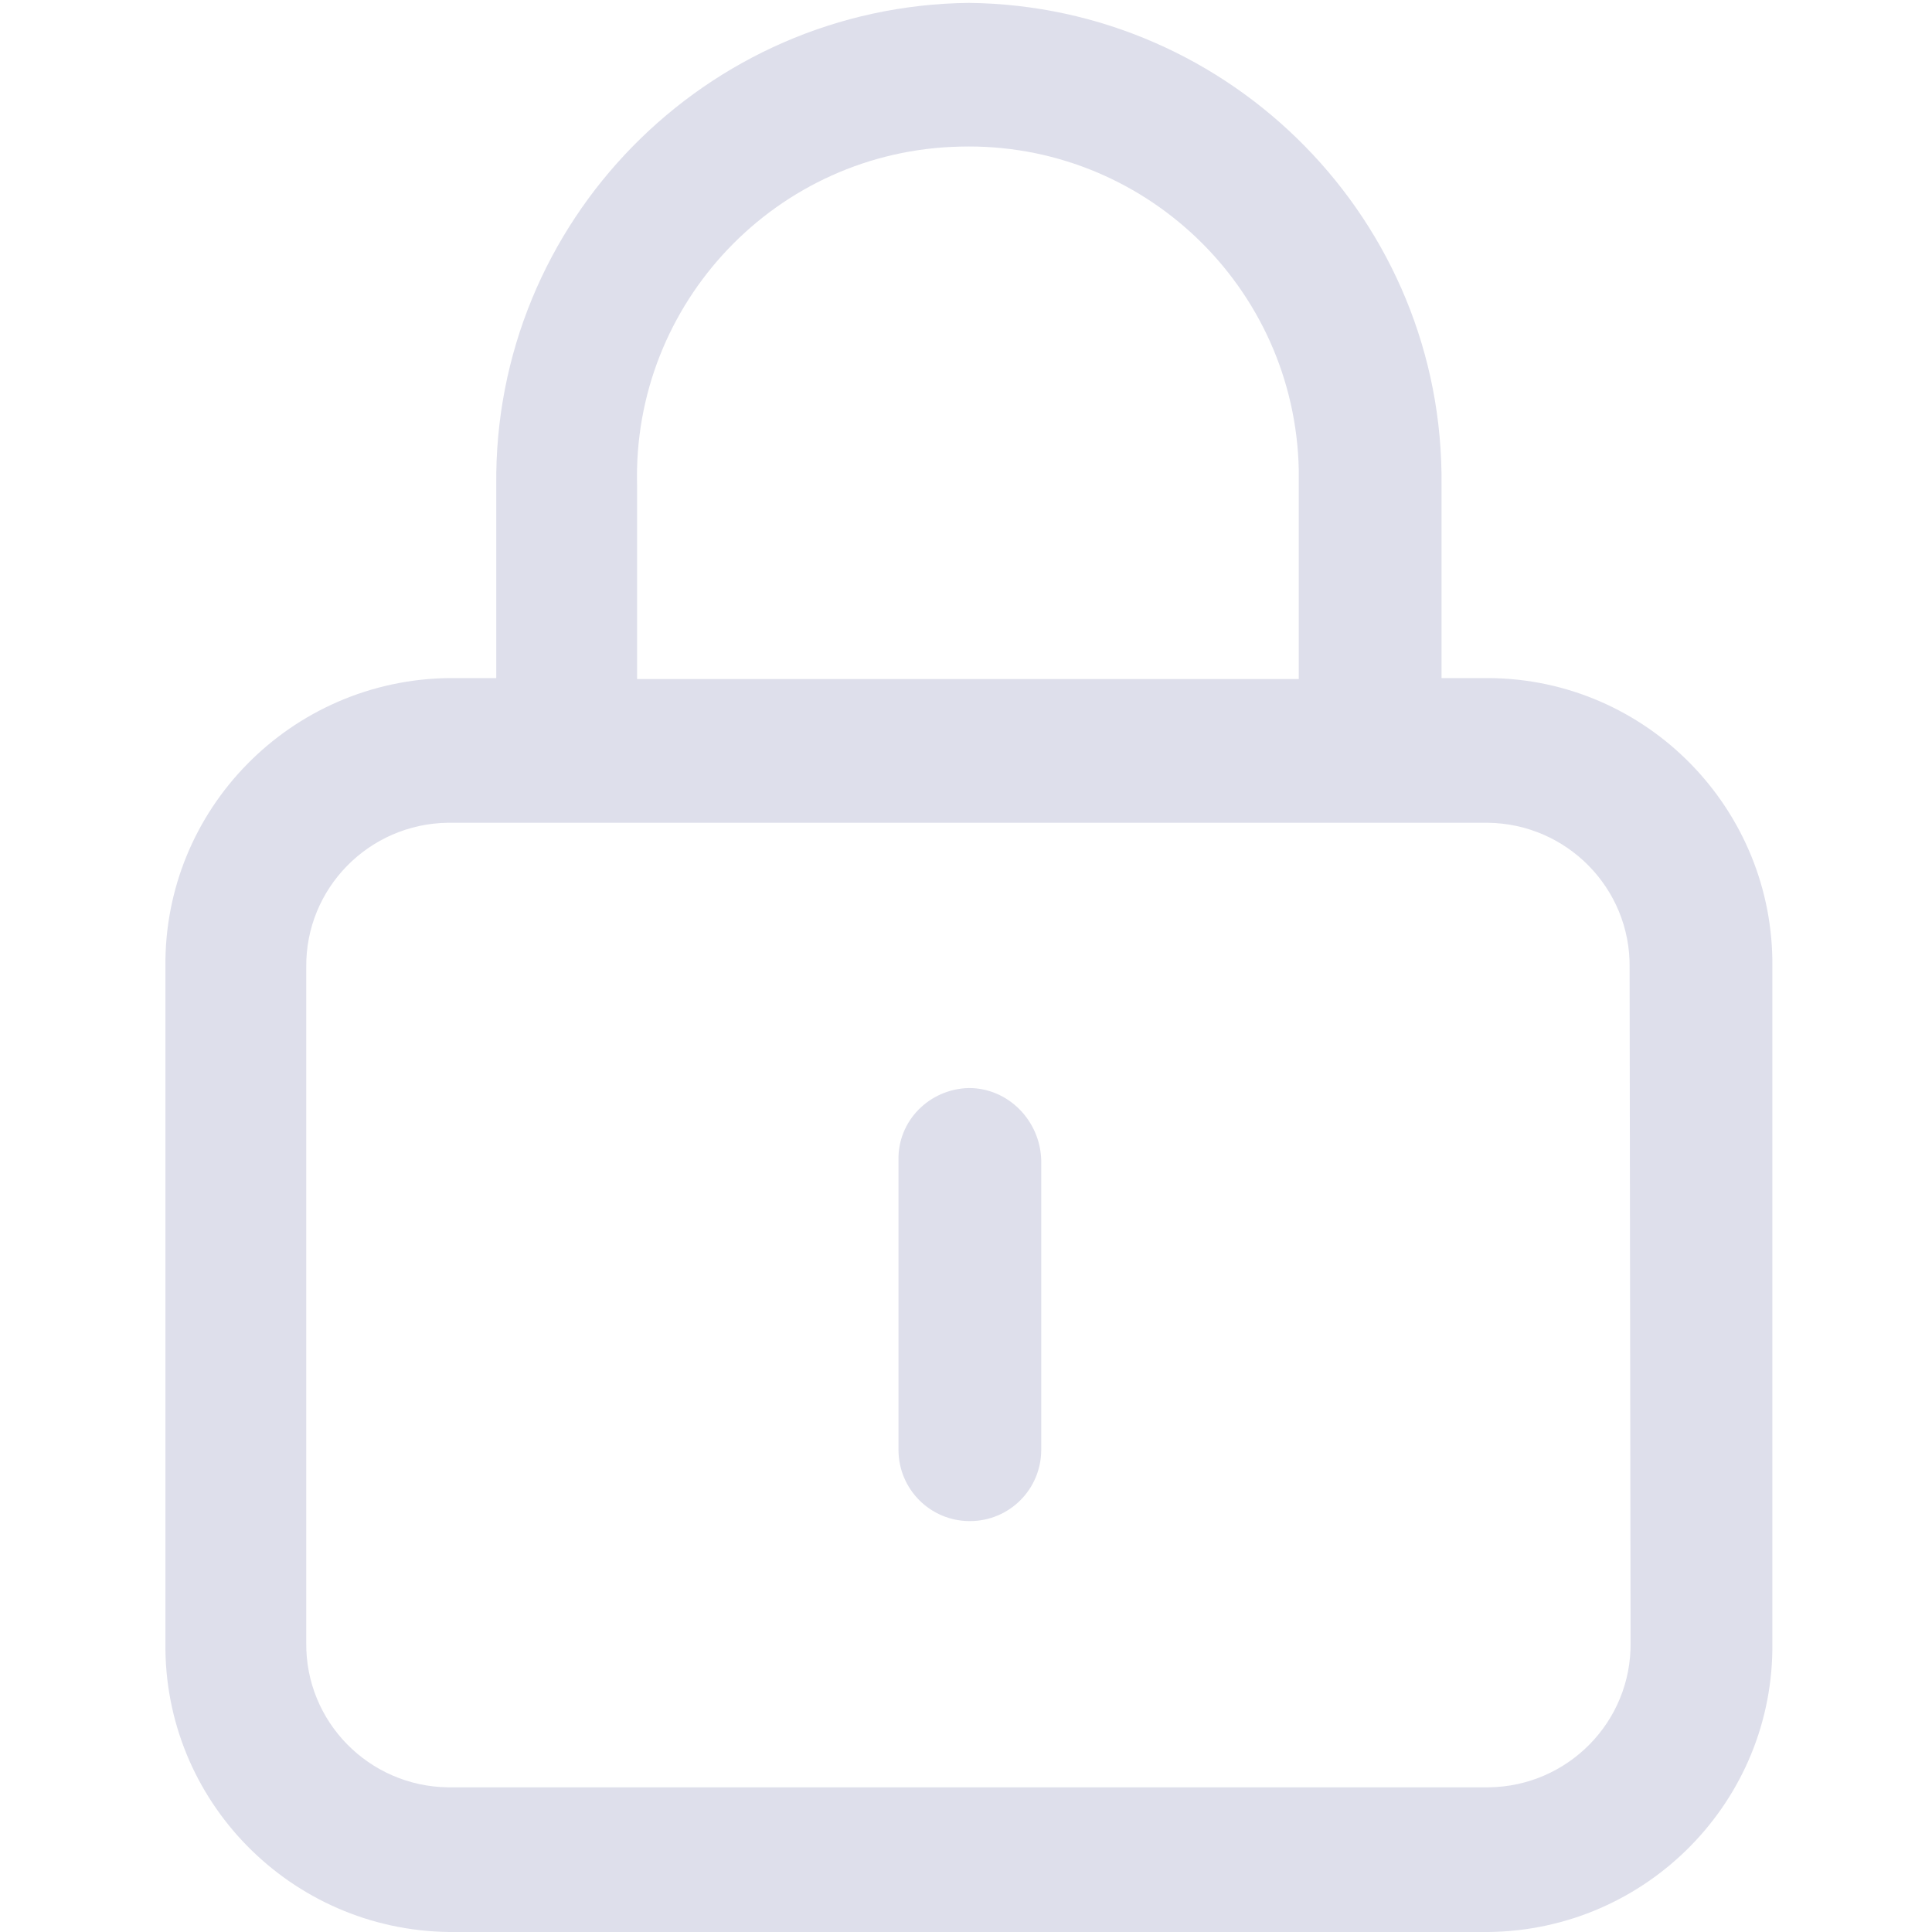 <?xml version="1.0" standalone="no"?><!DOCTYPE svg PUBLIC "-//W3C//DTD SVG 1.1//EN" "http://www.w3.org/Graphics/SVG/1.1/DTD/svg11.dtd"><svg class="icon" width="200px" height="200.00px" viewBox="0 0 1024 1024" version="1.1" xmlns="http://www.w3.org/2000/svg"><path d="M789.088 359.397h-25.05v-102.247c1.534-139.567-110.938-254.083-250.504-255.617C373.967 3.067 261.496 117.584 263.029 257.15v102.247h-25.05c-83.842 1.022-151.325 69.528-150.303 153.37v357.863c-1.022 83.842 66.46 152.347 150.303 153.37h551.109c83.842-1.022 151.325-69.528 150.303-153.37v-357.863c1.022-83.842-66.46-152.859-150.303-153.37z m-451.419-102.247c-2.556-96.623 74.129-177.398 171.263-179.443 96.623-2.556 177.398 74.129 179.443 171.263v110.938H337.669V257.15z m526.57 613.48c0.511 41.921-33.23 76.174-75.151 76.685H237.468c-41.921-0.511-75.663-34.764-75.151-76.685v-357.863c-0.511-41.921 33.23-76.174 75.151-76.685h551.109c41.921 0.511 75.663 34.764 75.151 76.685l0.511 357.863z m-350.706-293.959c-20.961 0.511-37.831 17.382-37.32 38.342v153.37c0 20.961 16.871 37.831 37.831 37.831s37.831-16.871 37.831-37.831v-153.37c-0.511-20.961-17.382-38.342-38.342-38.342z" fill="#dedfeb" /></svg>